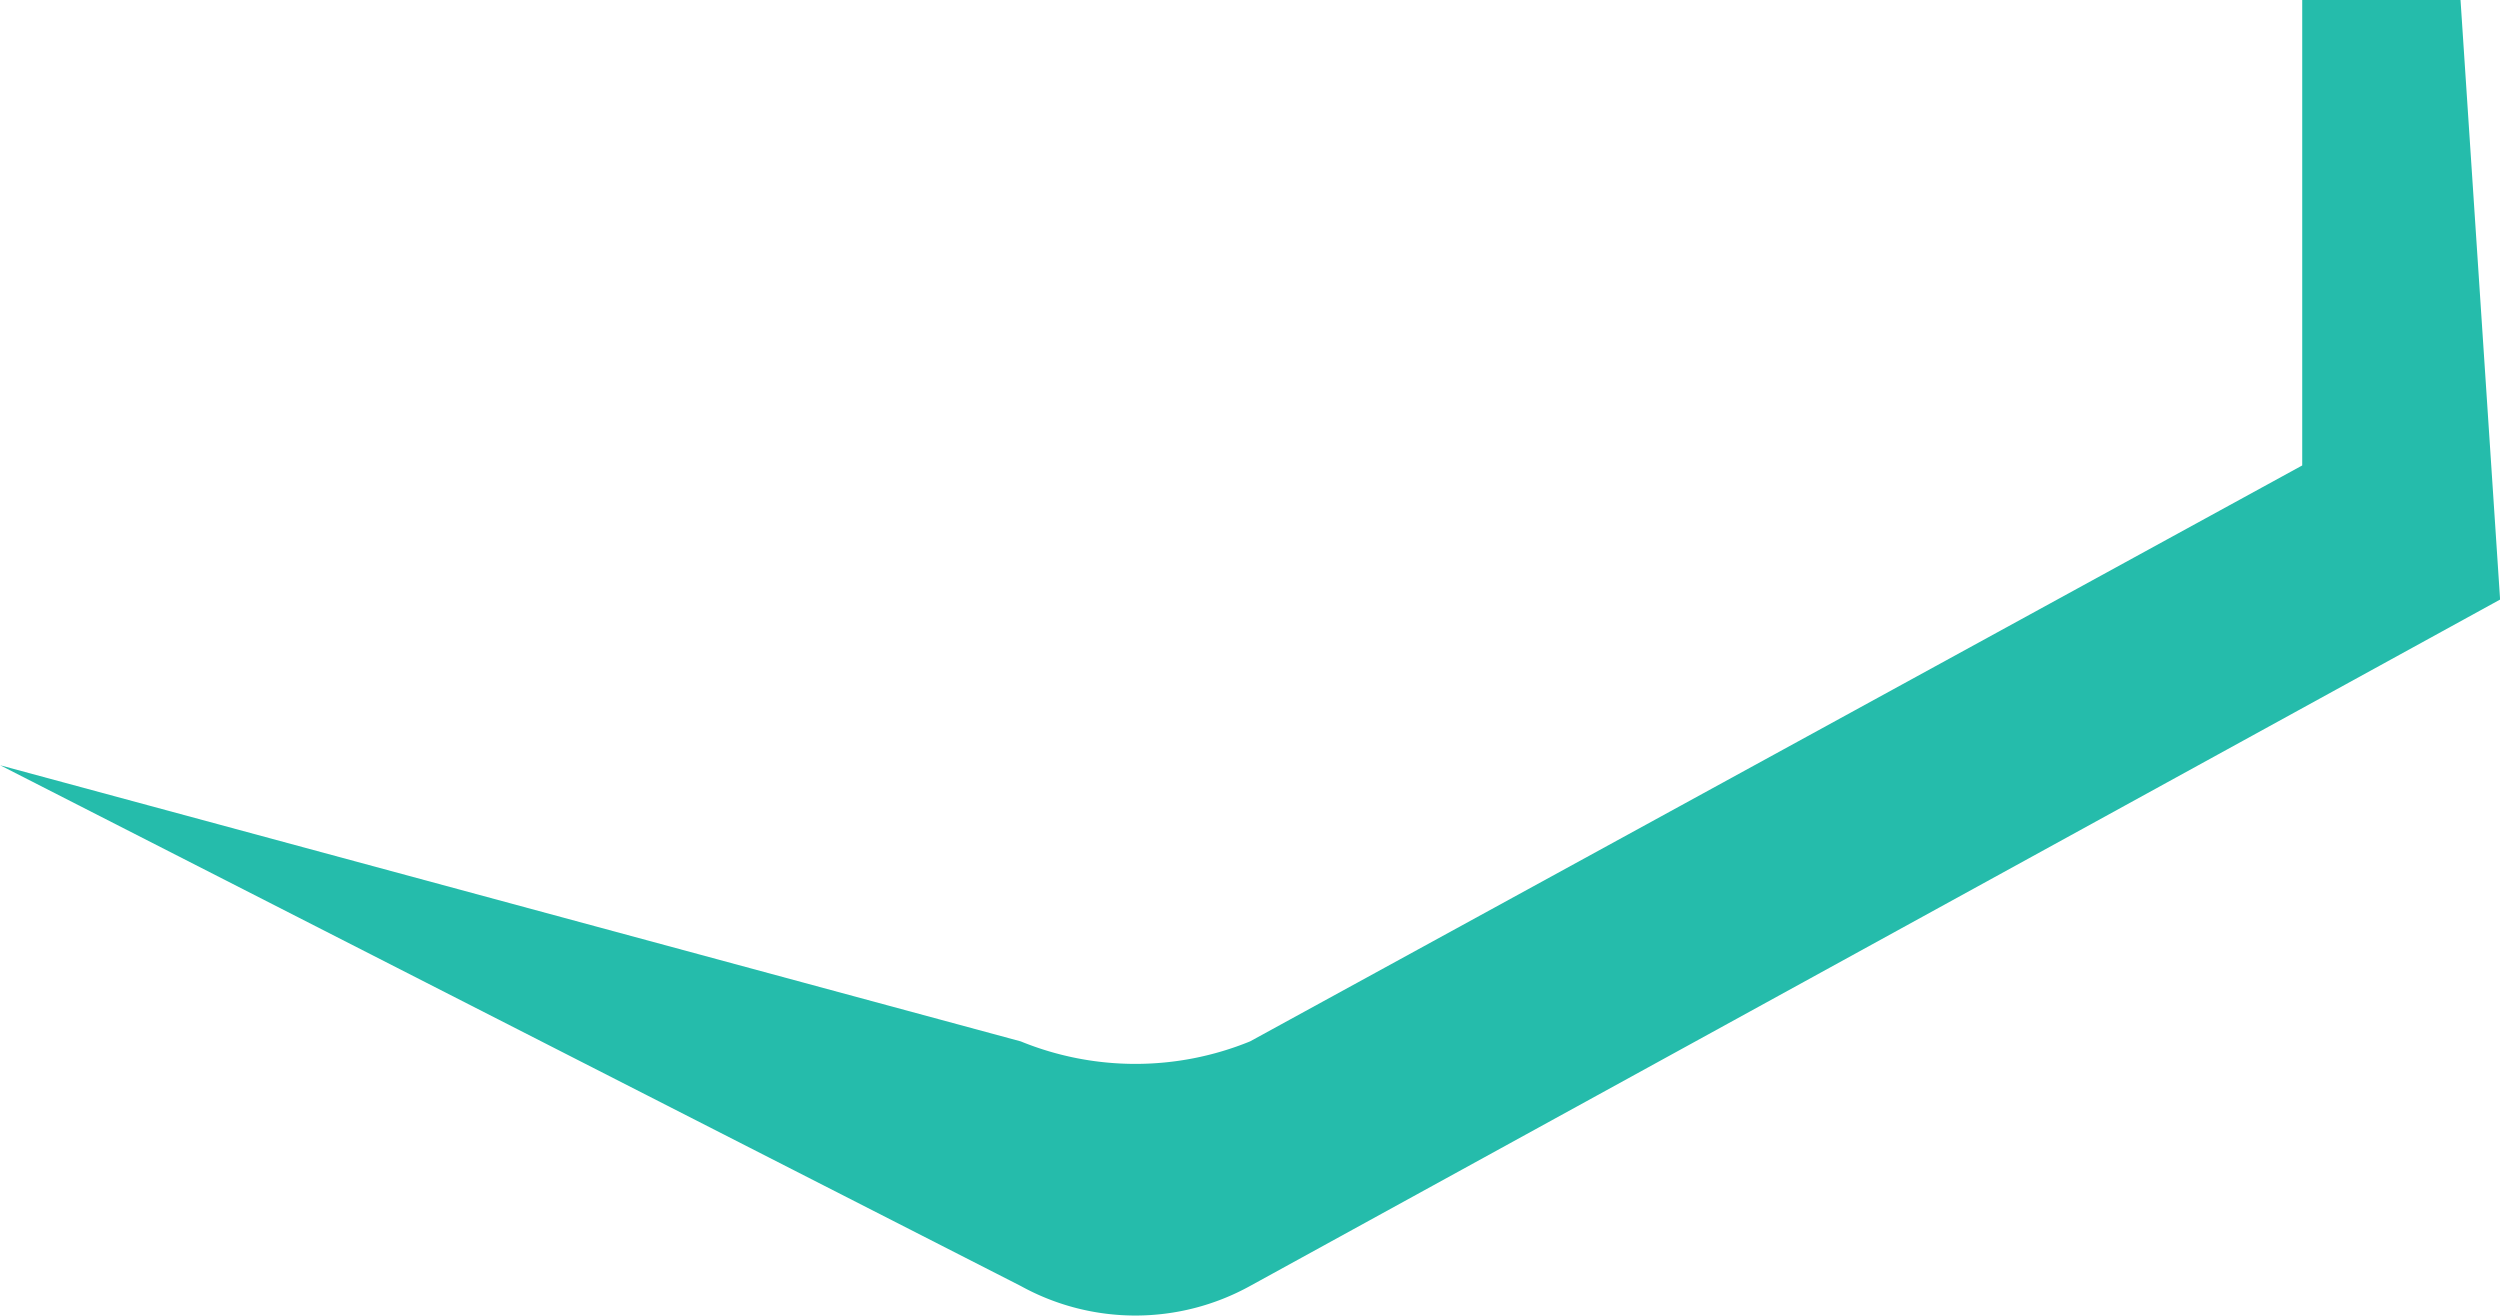 <svg xmlns="http://www.w3.org/2000/svg" width="26.974" height="14.194" viewBox="0 0 26.974 14.194">
  <defs>
    <style>
      .cls-1 {
        fill: #25bcab;
      }
    </style>
  </defs>
  <path id="路径_51723" data-name="路径 51723" class="cls-1" d="M67.352,184.819v5.022L56,196.055a3.273,3.273,0,0,1-2.475,0l-11.011-2.979,11.011,5.618a2.559,2.559,0,0,0,2.475,0l13.487-7.406-.427-6.469H67.352Z" transform="translate(-42.512 -184.819)"/>
</svg>
